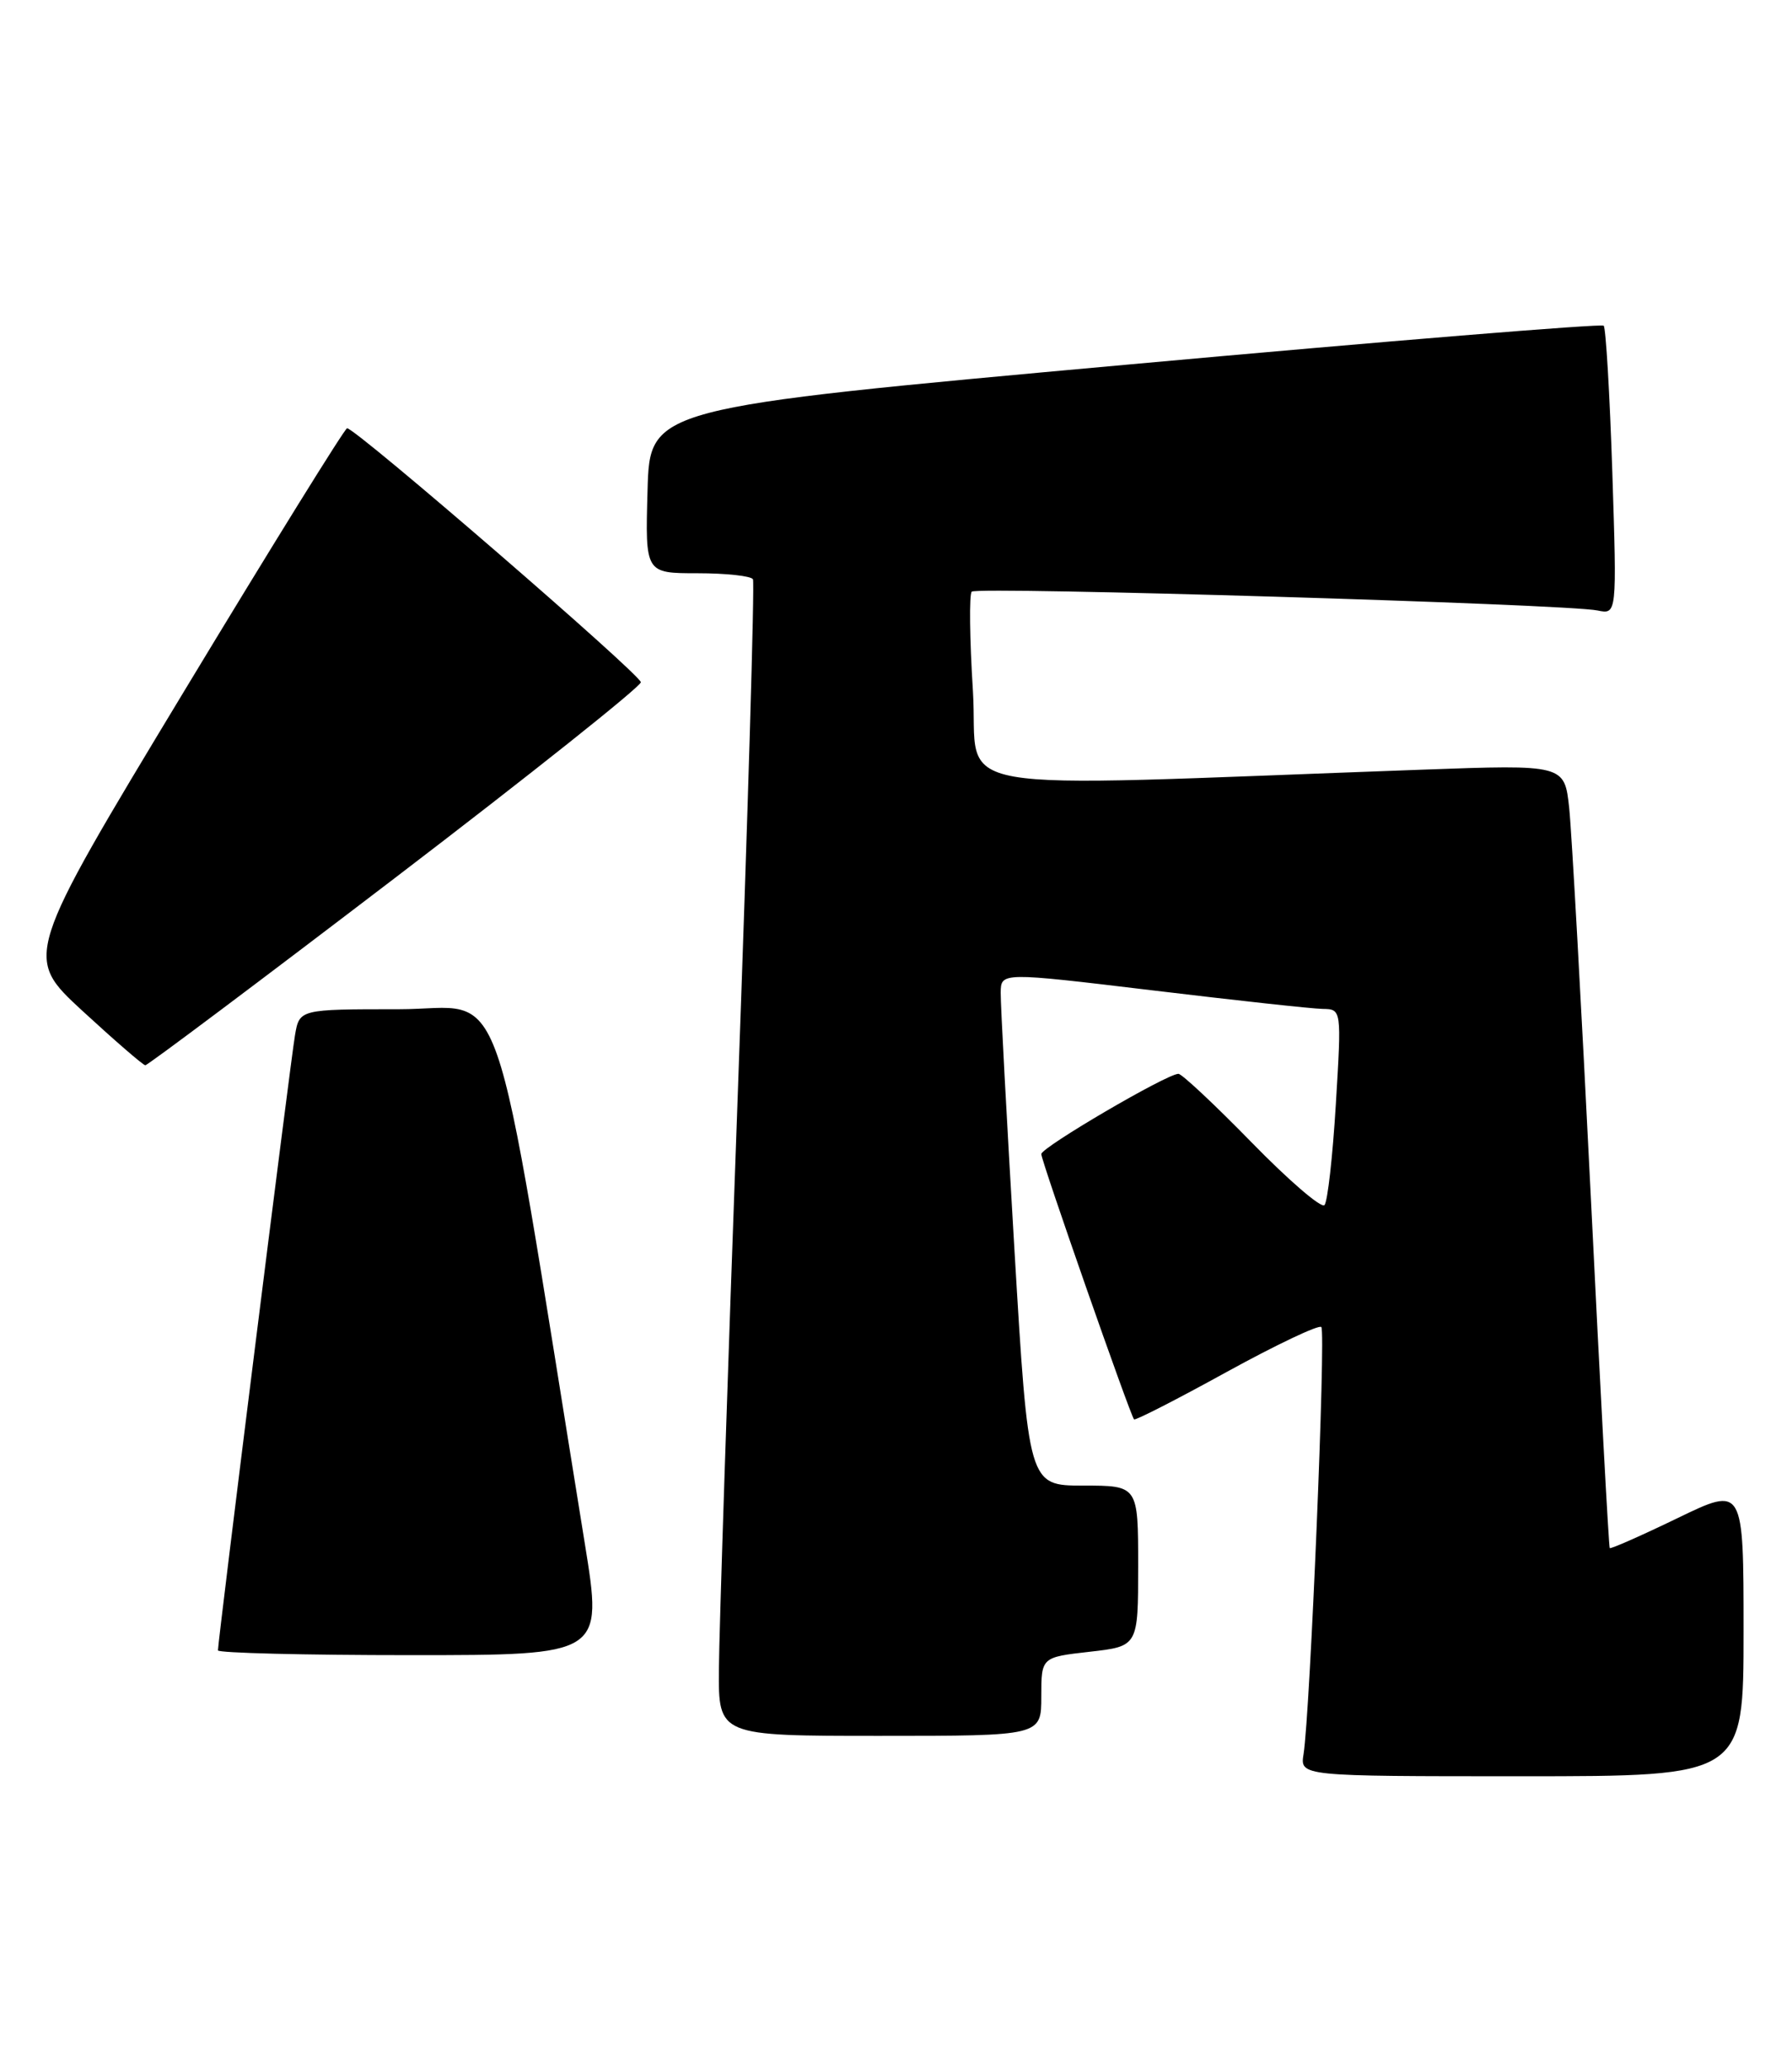 <?xml version="1.0" encoding="UTF-8" standalone="no"?>
<!DOCTYPE svg PUBLIC "-//W3C//DTD SVG 1.1//EN" "http://www.w3.org/Graphics/SVG/1.1/DTD/svg11.dtd" >
<svg xmlns="http://www.w3.org/2000/svg" xmlns:xlink="http://www.w3.org/1999/xlink" version="1.1" viewBox="0 0 222 256">
 <g >
 <path fill="currentColor"
d=" M 216.00 202.04 C 216.00 184.07 216.00 184.07 207.82 188.03 C 203.33 190.20 199.55 191.87 199.42 191.74 C 199.30 191.61 198.25 172.15 197.09 148.50 C 195.92 124.85 194.71 103.07 194.40 100.10 C 193.82 94.69 193.82 94.69 176.16 95.33 C 114.86 97.54 121.34 98.67 120.53 85.59 C 120.12 79.14 120.06 73.61 120.38 73.28 C 121.04 72.63 194.13 74.82 197.90 75.61 C 200.31 76.11 200.31 76.11 199.74 58.47 C 199.42 48.77 198.94 40.61 198.67 40.34 C 198.40 40.07 171.70 42.25 139.34 45.19 C 80.50 50.53 80.50 50.53 80.22 60.76 C 79.93 71.00 79.93 71.00 86.41 71.00 C 89.97 71.00 93.06 71.34 93.28 71.75 C 93.50 72.16 92.65 100.85 91.40 135.50 C 90.14 170.15 89.09 202.21 89.06 206.75 C 89.00 215.00 89.00 215.00 109.00 215.00 C 129.00 215.00 129.00 215.00 129.00 210.13 C 129.00 205.26 129.00 205.26 135.00 204.58 C 141.00 203.90 141.00 203.90 141.00 193.95 C 141.00 184.00 141.00 184.00 134.20 184.00 C 127.41 184.00 127.41 184.00 125.67 154.75 C 124.72 138.66 123.95 124.35 123.97 122.95 C 124.00 120.41 124.00 120.41 142.75 122.66 C 153.06 123.90 162.56 124.94 163.85 124.96 C 166.20 125.00 166.20 125.00 165.49 136.75 C 165.10 143.21 164.47 148.84 164.08 149.26 C 163.69 149.68 159.64 146.19 155.07 141.51 C 150.50 136.83 146.41 133.00 145.99 133.00 C 144.56 133.00 129.00 142.11 129.00 142.94 C 129.00 143.79 140.01 175.27 140.49 175.80 C 140.64 175.96 145.79 173.33 151.94 169.94 C 158.09 166.56 163.38 164.05 163.69 164.36 C 164.27 164.94 162.30 212.17 161.49 217.25 C 161.05 220.00 161.05 220.00 188.53 220.00 C 216.00 220.00 216.00 220.00 216.00 202.04 Z  M 72.46 191.25 C 60.64 118.15 63.02 125.00 49.41 125.00 C 37.09 125.00 37.09 125.00 36.54 128.25 C 35.99 131.44 27.00 203.24 27.00 204.41 C 27.00 204.73 37.73 205.00 50.84 205.00 C 74.68 205.00 74.68 205.00 72.46 191.25 Z  M 48.93 108.74 C 65.67 95.96 79.37 85.05 79.39 84.50 C 79.40 83.58 44.14 53.09 43.00 53.04 C 42.73 53.03 33.60 67.75 22.72 85.76 C 2.95 118.50 2.95 118.50 10.22 125.21 C 14.23 128.90 17.73 131.93 18.00 131.94 C 18.27 131.96 32.19 121.52 48.93 108.74 Z "/>
</g>
</svg>